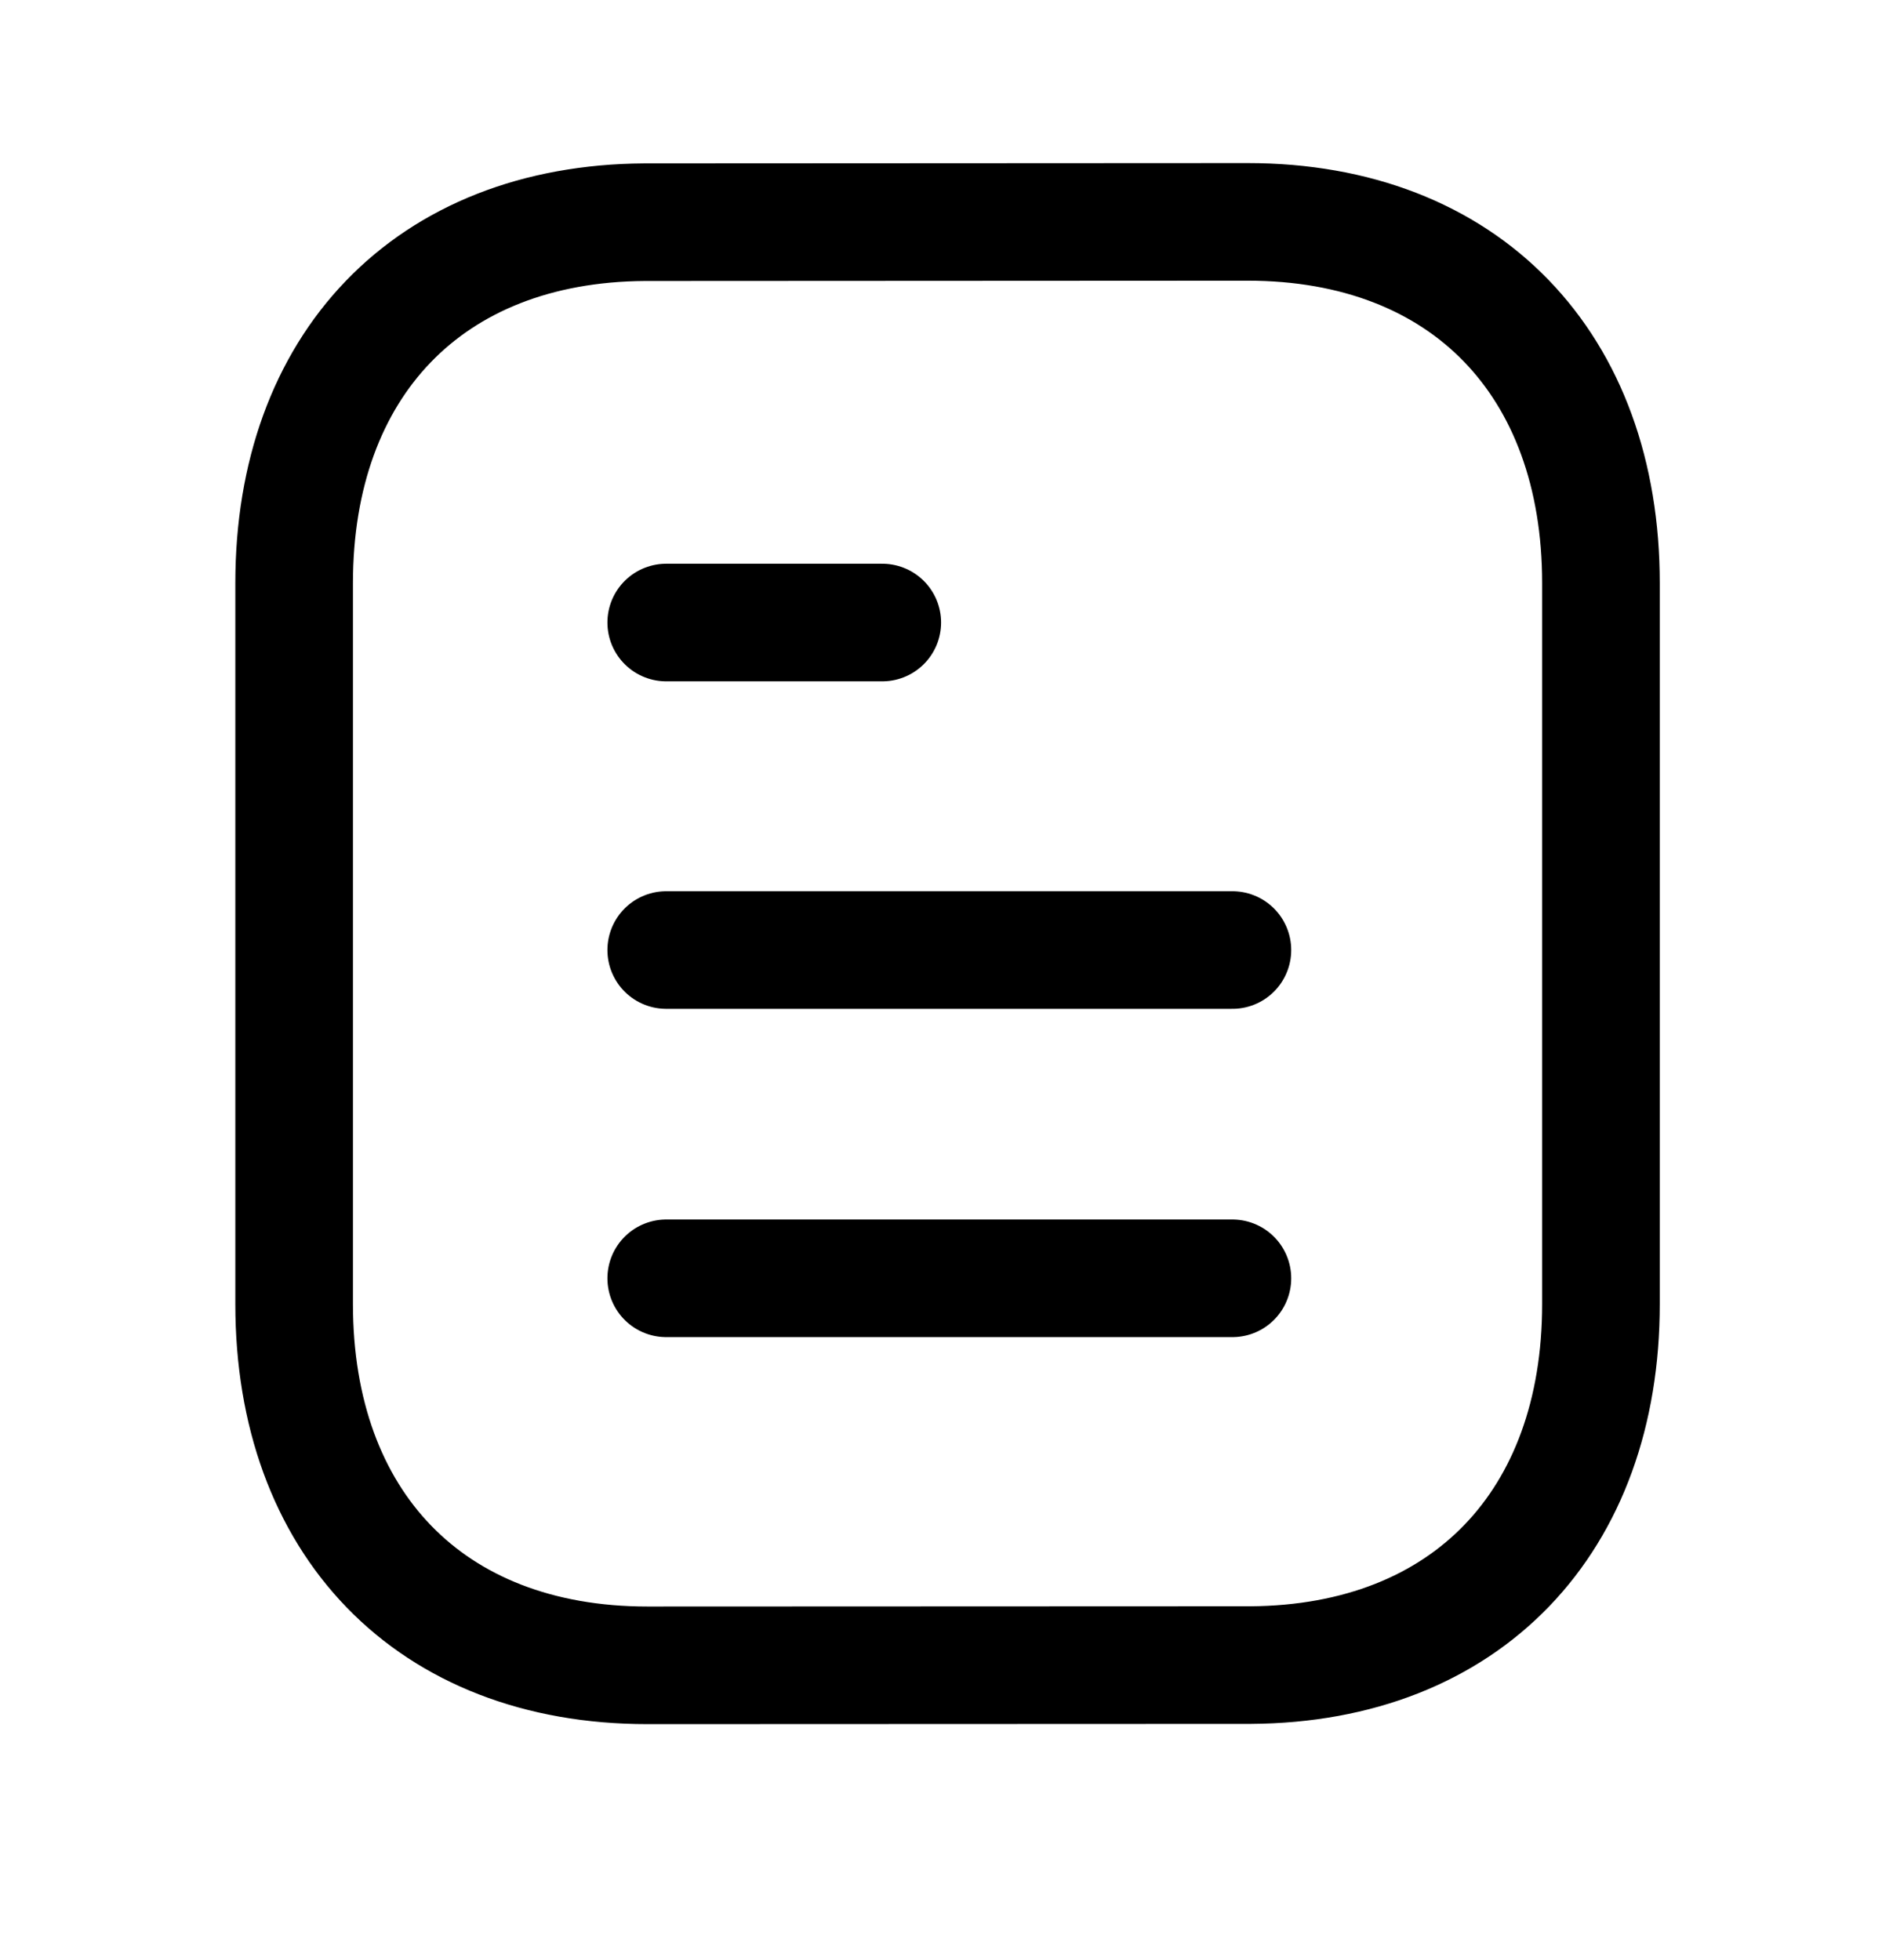 <svg
  width="24"
  height="25"
  viewBox="0 0 24 25"
  fill="none"
  xmlns="http://www.w3.org/2000/svg"
>
  <path
    fill-rule="evenodd"
    clip-rule="evenodd"
    d="M15.909 2.83C15.909 2.83 8.232 2.834 8.22 2.834C5.46 2.851 3.751 4.667 3.751 7.437V16.633C3.751 19.417 5.473 21.24 8.257 21.24C8.257 21.24 15.933 21.237 15.946 21.237C18.706 21.22 20.416 19.403 20.416 16.633V7.437C20.416 4.653 18.693 2.83 15.909 2.83Z"
    fill="none"
    stroke="black"
    stroke-width="1.5"
    stroke-linecap="round"
    stroke-linejoin="round"
  />
  <path
    d="M15.716 16.304H8.496"
    stroke="black"
    stroke-width="1.5"
    stroke-linecap="round"
    stroke-linejoin="round"
  />
  <path
    d="M15.716 12.117H8.496"
    stroke="black"
    stroke-width="1.5"
    stroke-linecap="round"
    stroke-linejoin="round"
  />
  <path
    d="M11.251 7.94H8.496"
    stroke="black"
    stroke-width="1.5"
    stroke-linecap="round"
    stroke-linejoin="round"
  />
</svg>
